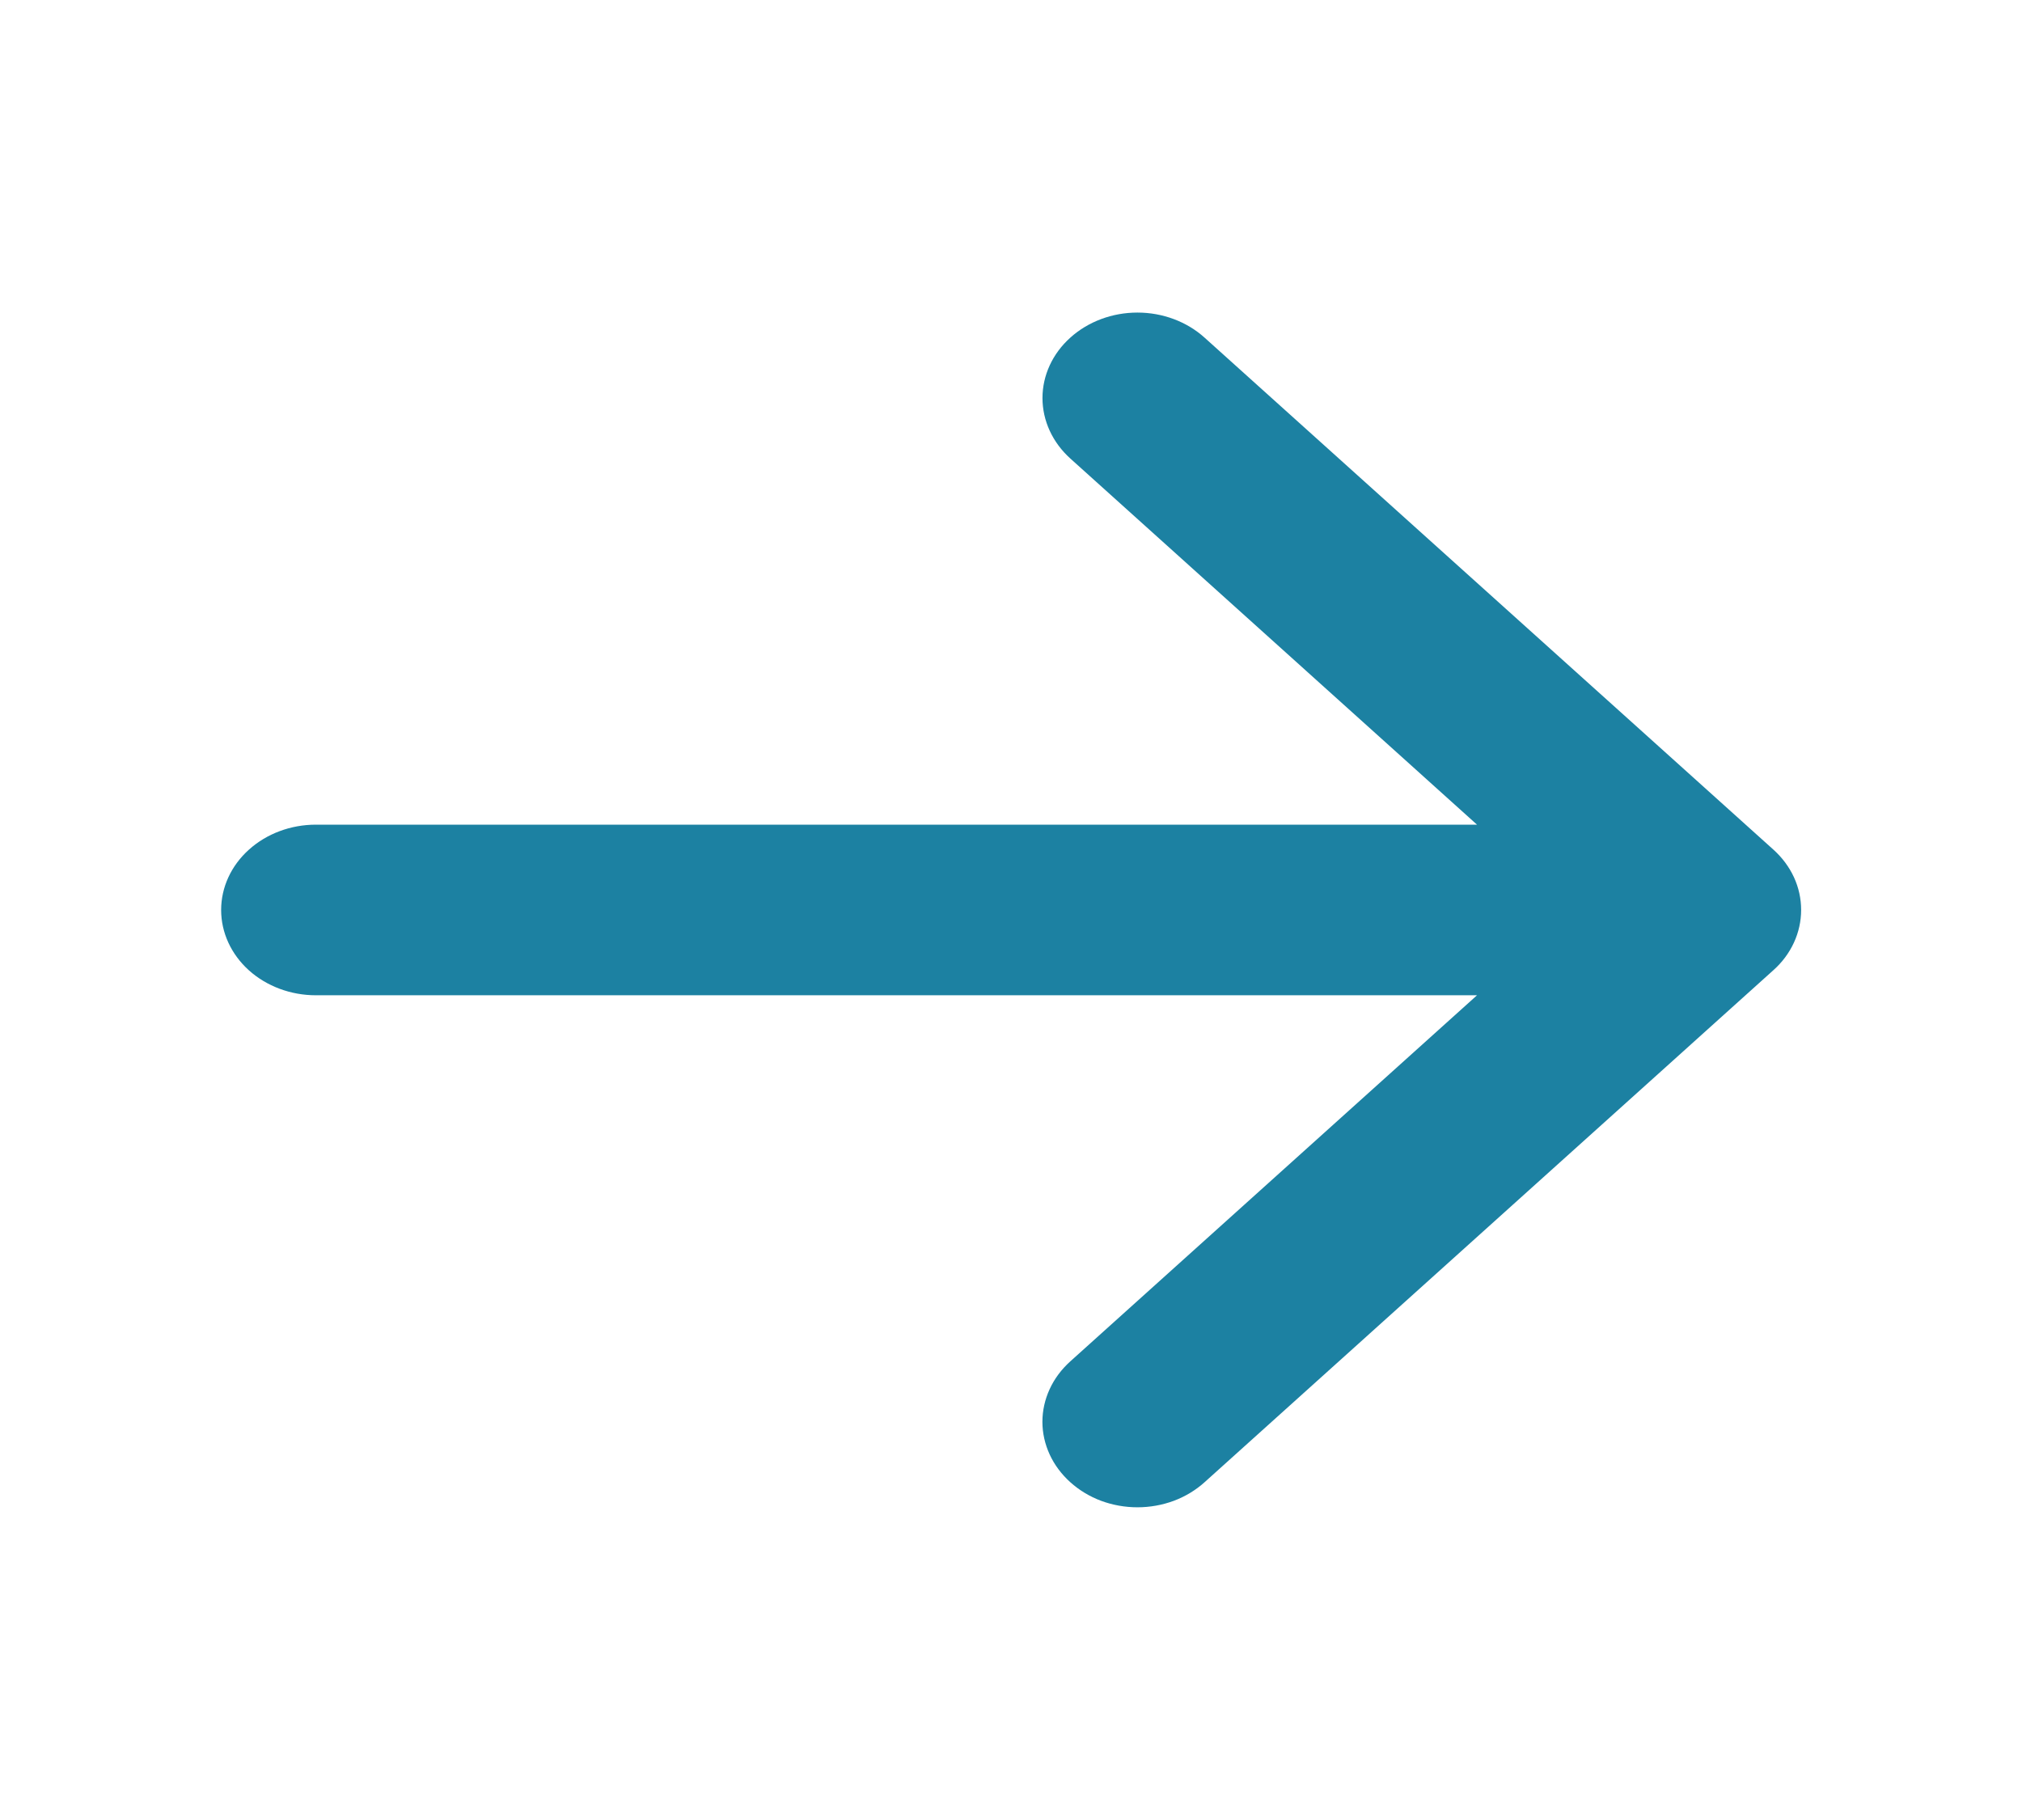 <svg width="30" height="27" viewBox="0 0 30 27" fill="none" xmlns="http://www.w3.org/2000/svg">
<path d="M15.88 21.989C15.749 21.871 15.645 21.732 15.574 21.578C15.503 21.424 15.466 21.259 15.466 21.093C15.466 20.926 15.503 20.761 15.574 20.607C15.645 20.453 15.749 20.314 15.88 20.196L21.914 14.765L4.687 14.765C4.314 14.765 3.957 14.632 3.693 14.395C3.429 14.157 3.281 13.835 3.281 13.5C3.281 13.164 3.429 12.842 3.693 12.605C3.957 12.367 4.314 12.234 4.687 12.234L21.914 12.234L15.88 6.802C15.616 6.564 15.467 6.241 15.467 5.905C15.467 5.569 15.616 5.246 15.88 5.009C16.144 4.771 16.502 4.637 16.876 4.637C17.25 4.637 17.608 4.771 17.872 5.009L26.309 12.602C26.441 12.72 26.545 12.86 26.616 13.013C26.687 13.167 26.723 13.332 26.723 13.499C26.723 13.665 26.687 13.83 26.616 13.984C26.545 14.138 26.441 14.278 26.309 14.395L17.872 21.989C17.741 22.107 17.586 22.201 17.415 22.265C17.244 22.328 17.061 22.361 16.876 22.361C16.691 22.361 16.508 22.328 16.337 22.265C16.166 22.201 16.011 22.107 15.88 21.989Z" fill="#1C81A2"/>
</svg>
